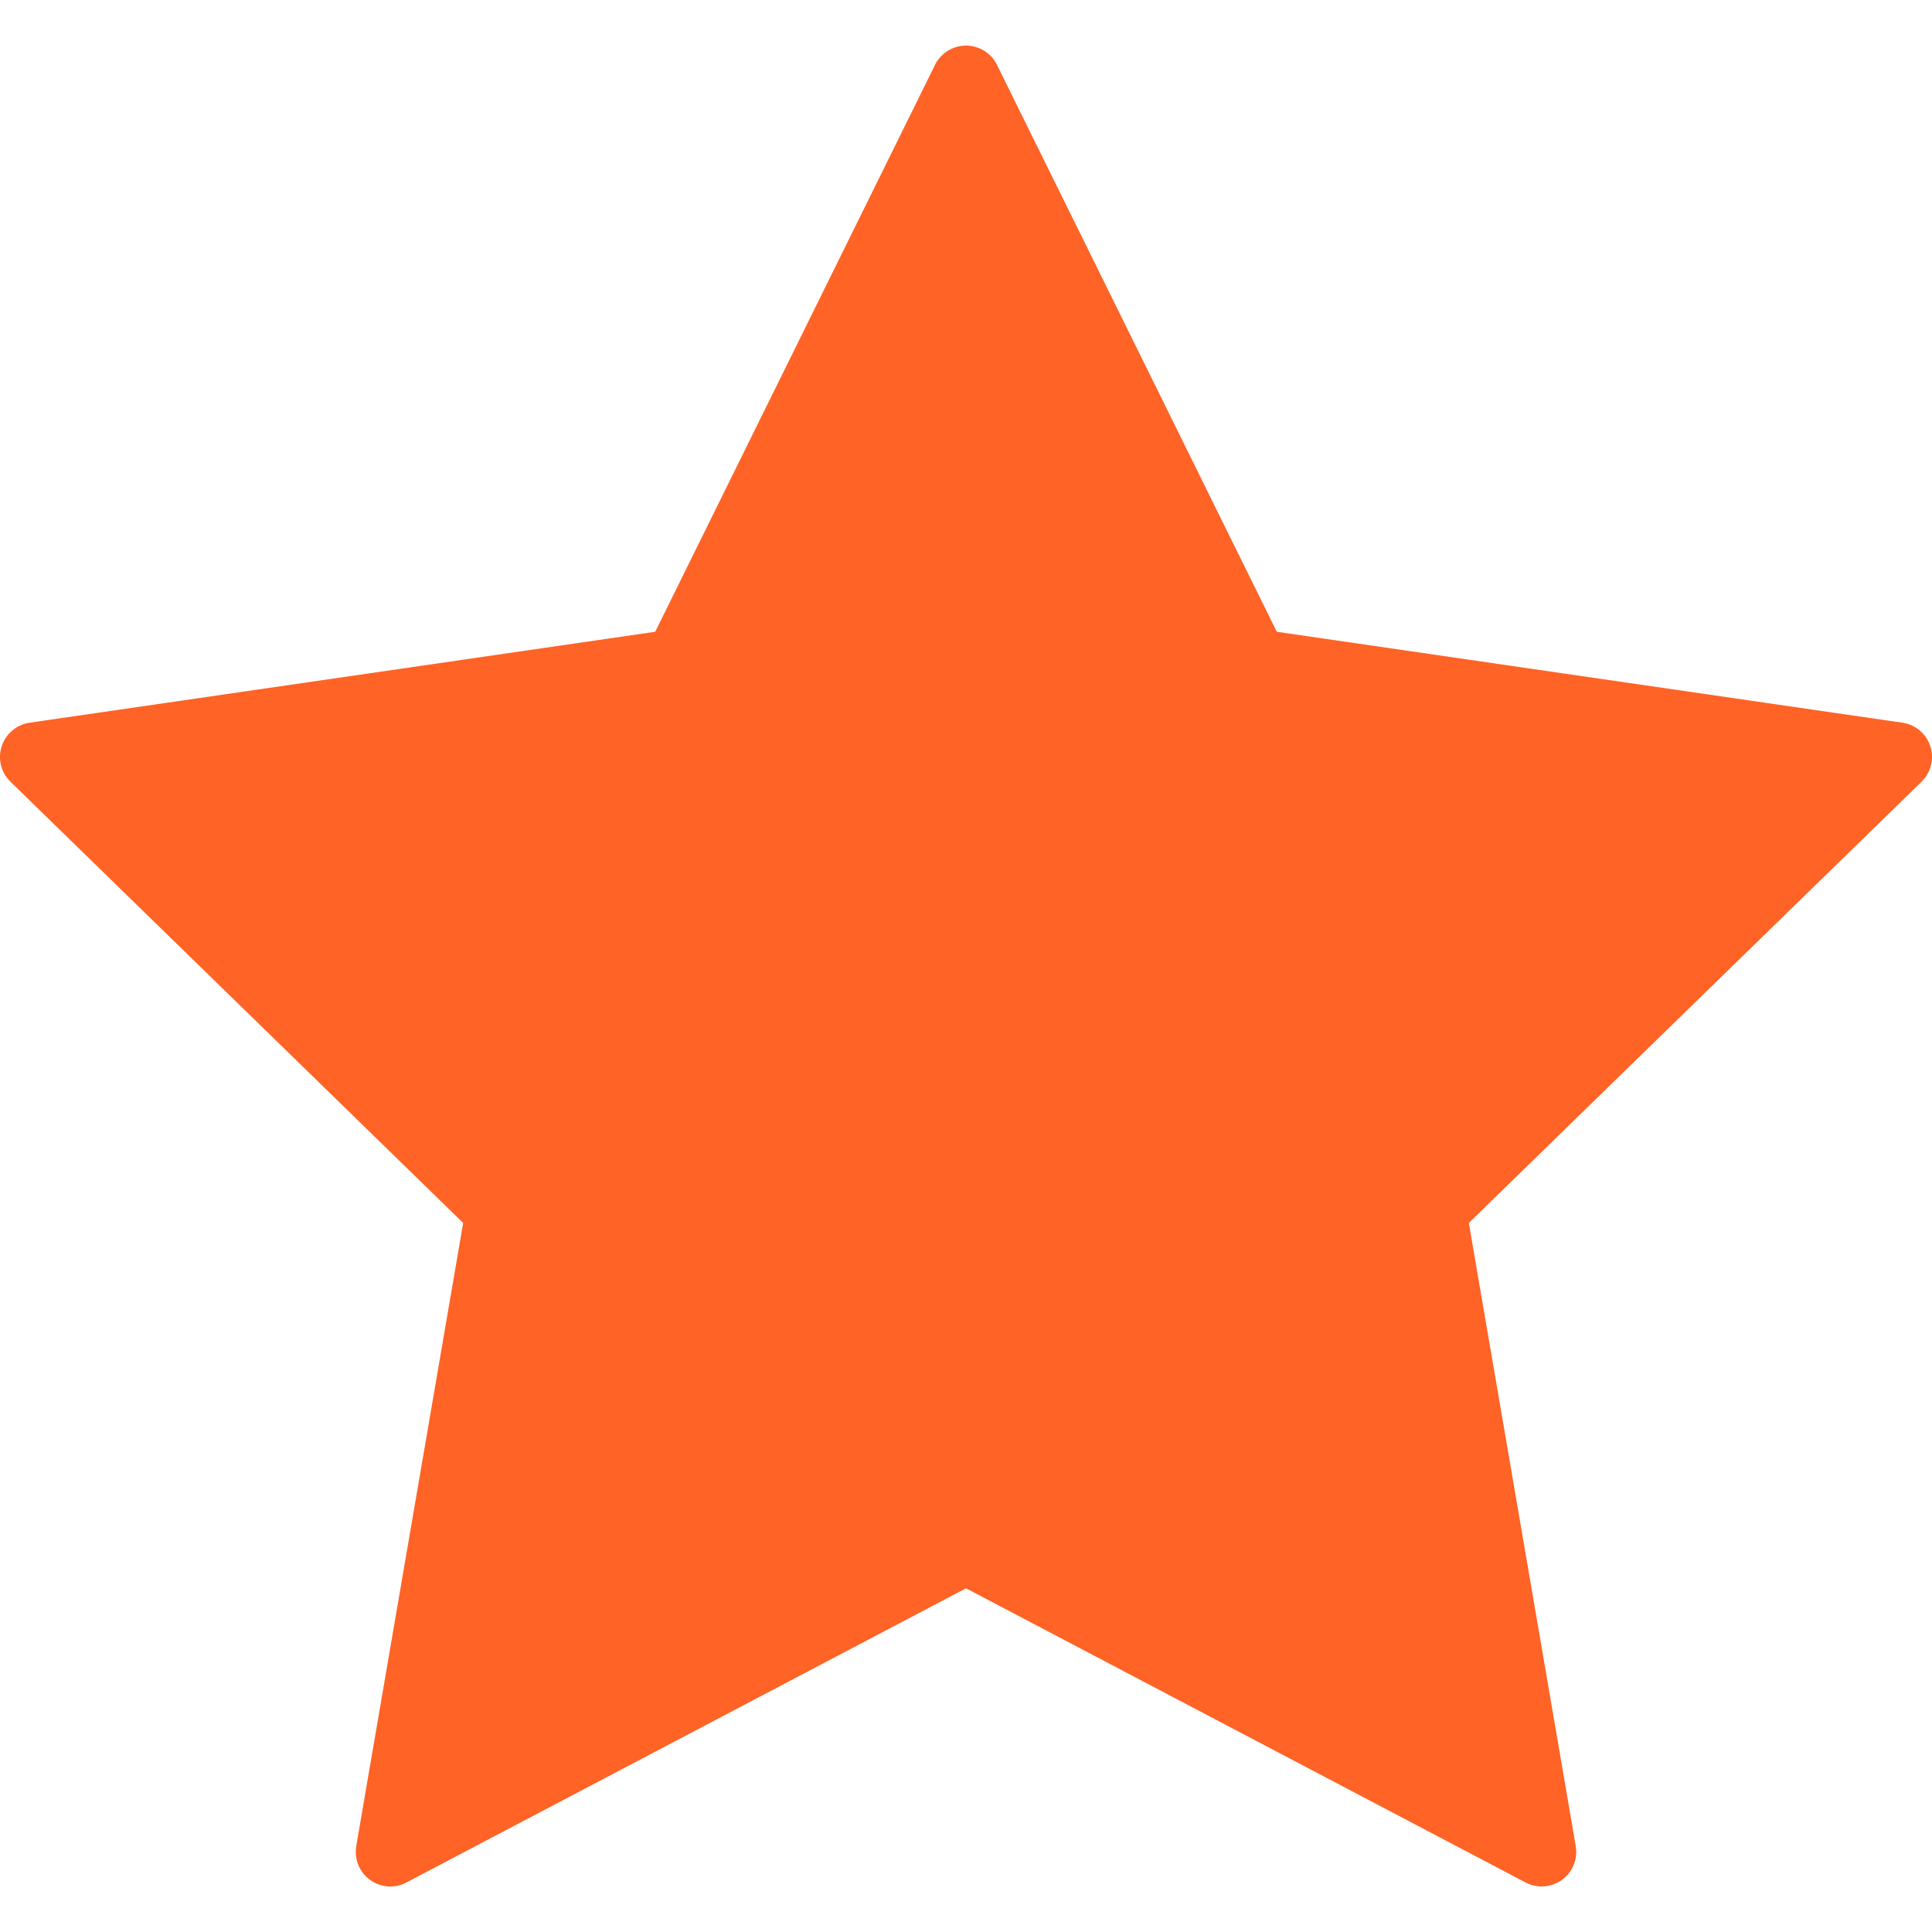 <svg width="30" height="30" viewBox="0 0 30 30" fill="none" xmlns="http://www.w3.org/2000/svg">
<path d="M29.974 11.587C29.91 11.393 29.742 11.251 29.54 11.222L19.826 9.81L15.481 1.007C15.391 0.824 15.204 0.708 15 0.708C14.796 0.708 14.609 0.824 14.519 1.007L10.174 9.81L0.46 11.222C0.258 11.252 0.09 11.393 0.026 11.588C-0.037 11.782 0.015 11.995 0.162 12.138L7.192 18.99L5.532 28.665C5.498 28.866 5.58 29.07 5.745 29.19C5.911 29.312 6.131 29.327 6.311 29.231L15 24.663L23.689 29.231C23.767 29.272 23.854 29.293 23.939 29.293C24.05 29.293 24.161 29.258 24.255 29.19C24.42 29.07 24.503 28.866 24.468 28.665L22.808 18.99L29.838 12.138C29.984 11.994 30.037 11.781 29.974 11.587Z" fill="#FF6326"/>
</svg>
